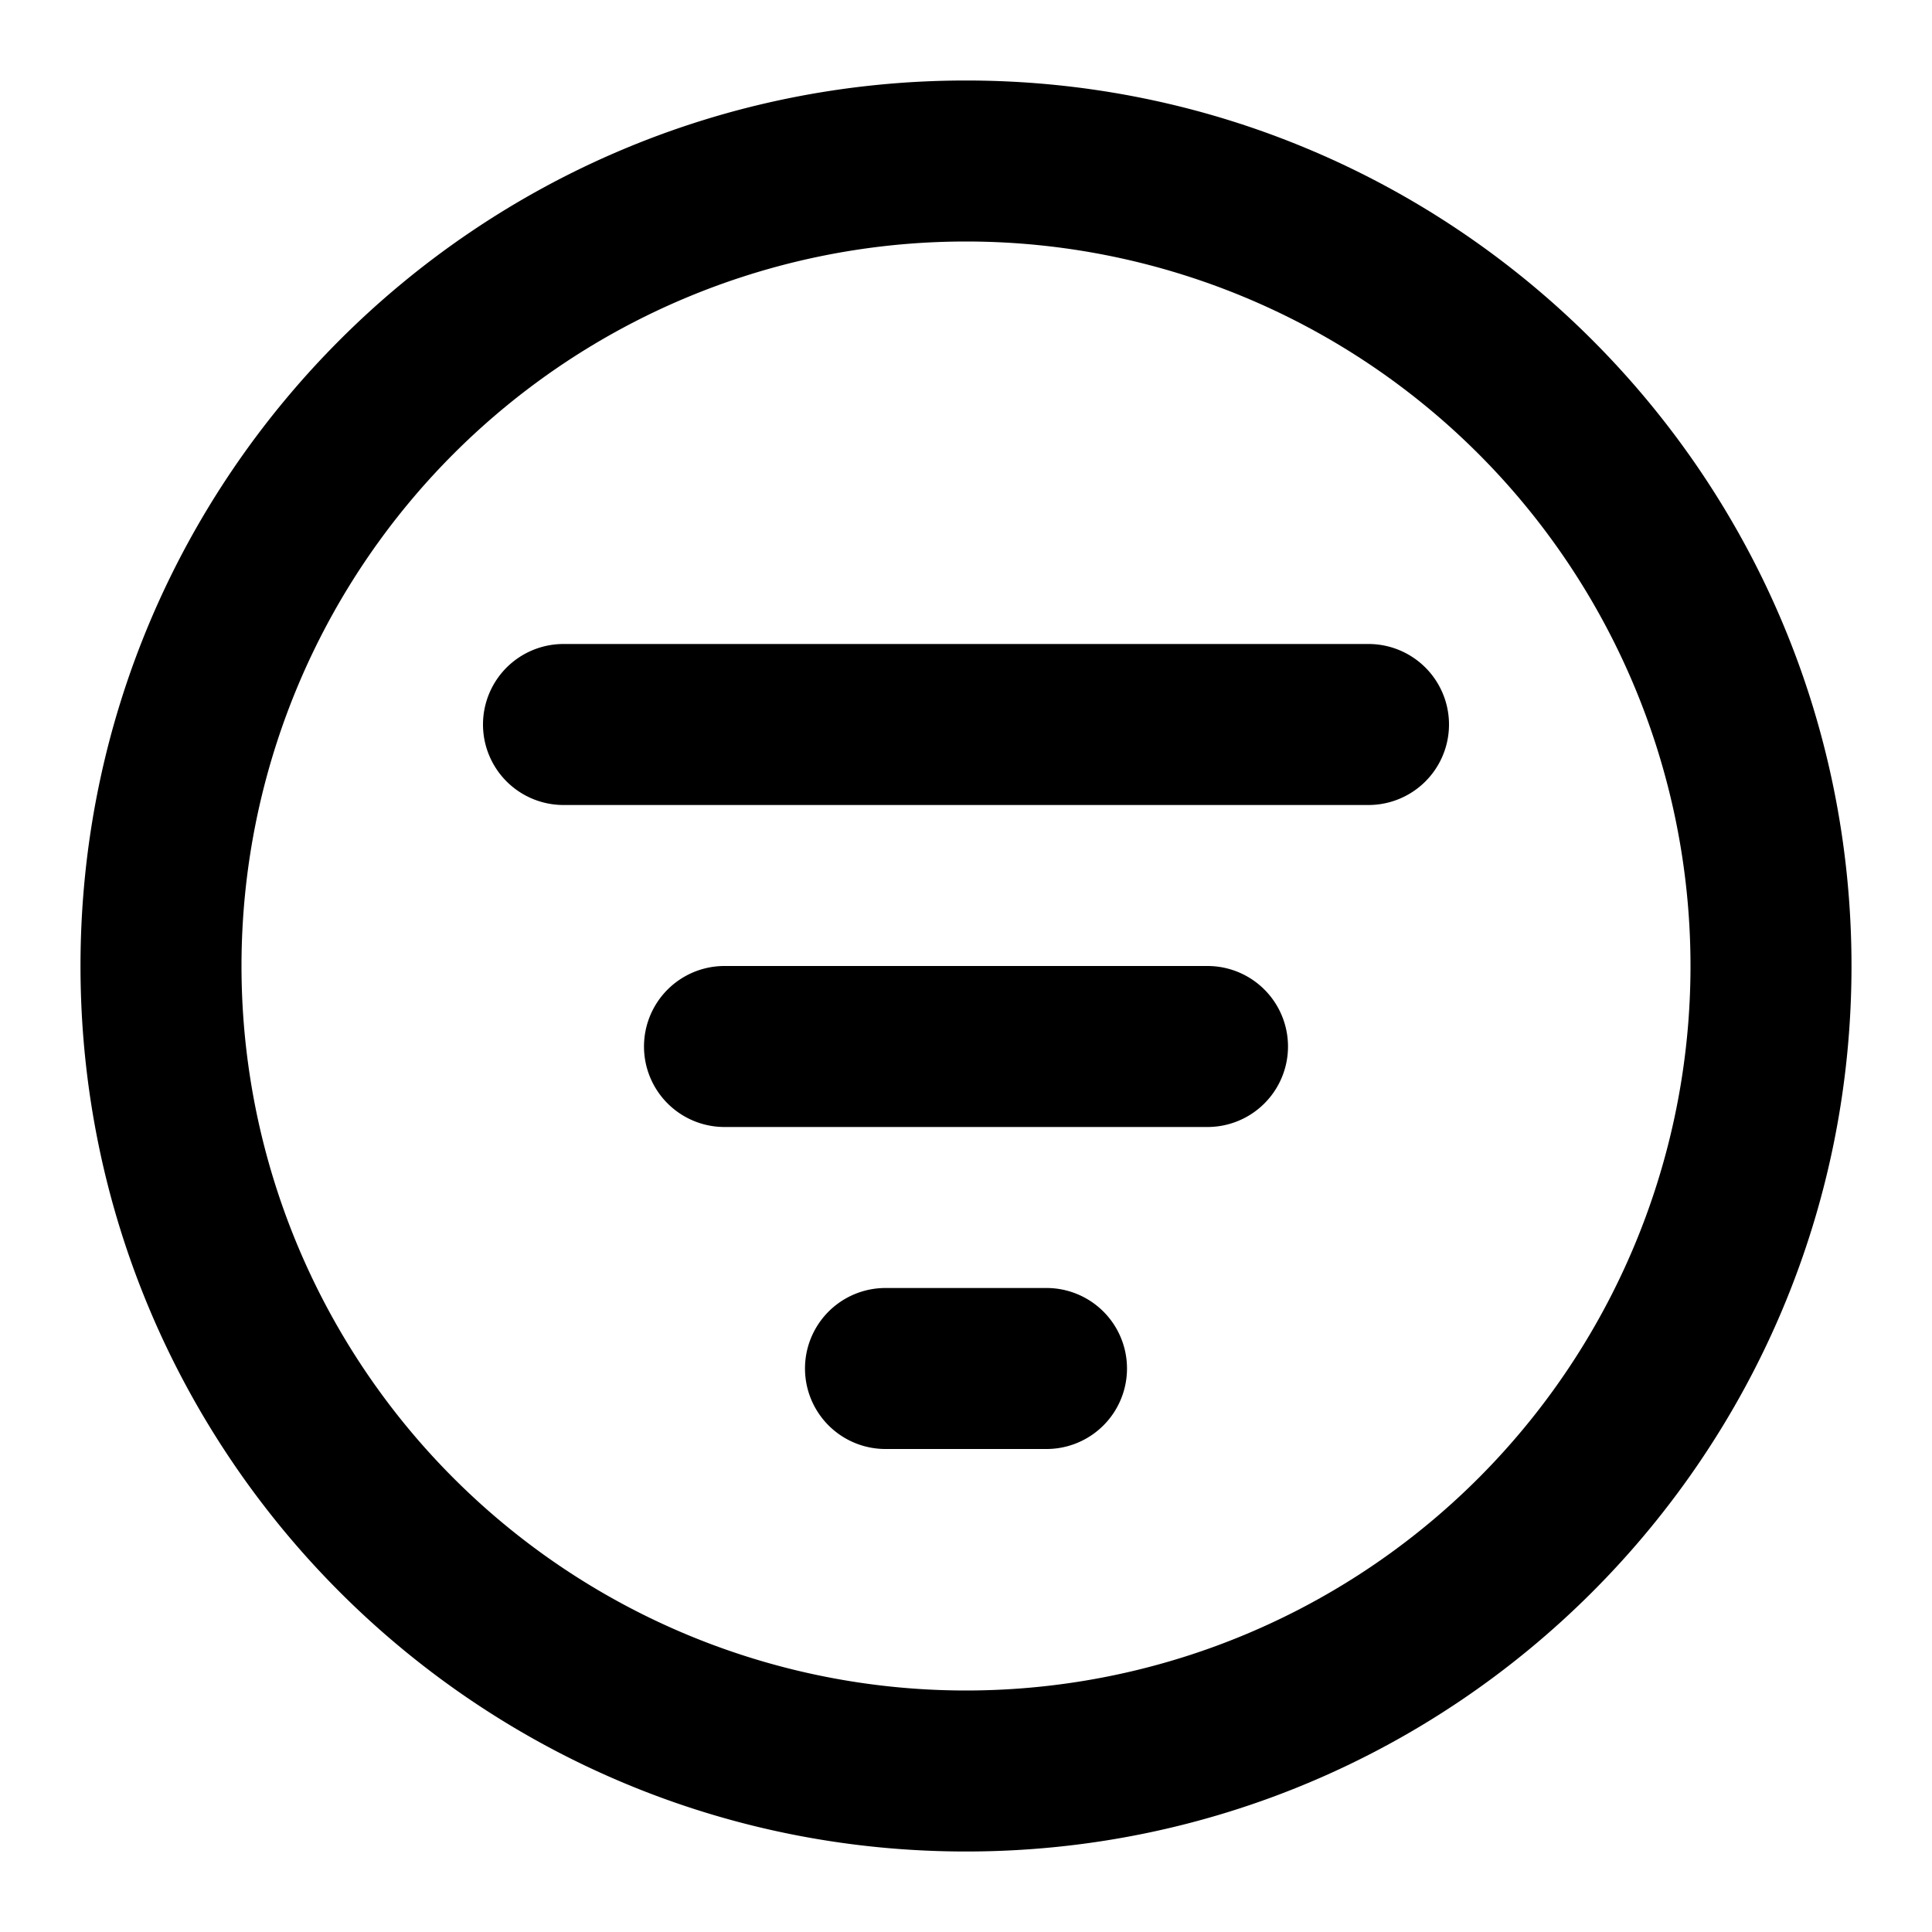 <svg width="24" height="24" fill="none" xmlns="http://www.w3.org/2000/svg"><path fill-rule="evenodd" clip-rule="evenodd" d="M3 12a9 9 0 1 1 18 0 9 9 0 0 1-18 0zm9-11C5.925 1 1 5.925 1 12s4.925 11 11 11 11-4.925 11-11S18.075 1 12 1zM7 8a1 1 0 0 0 0 2h10a1 1 0 1 0 0-2H7zm2 4a1 1 0 1 0 0 2h6a1 1 0 1 0 0-2H9zm2 4a1 1 0 1 0 0 2h2a1 1 0 1 0 0-2h-2z" fill="#000"/></svg>